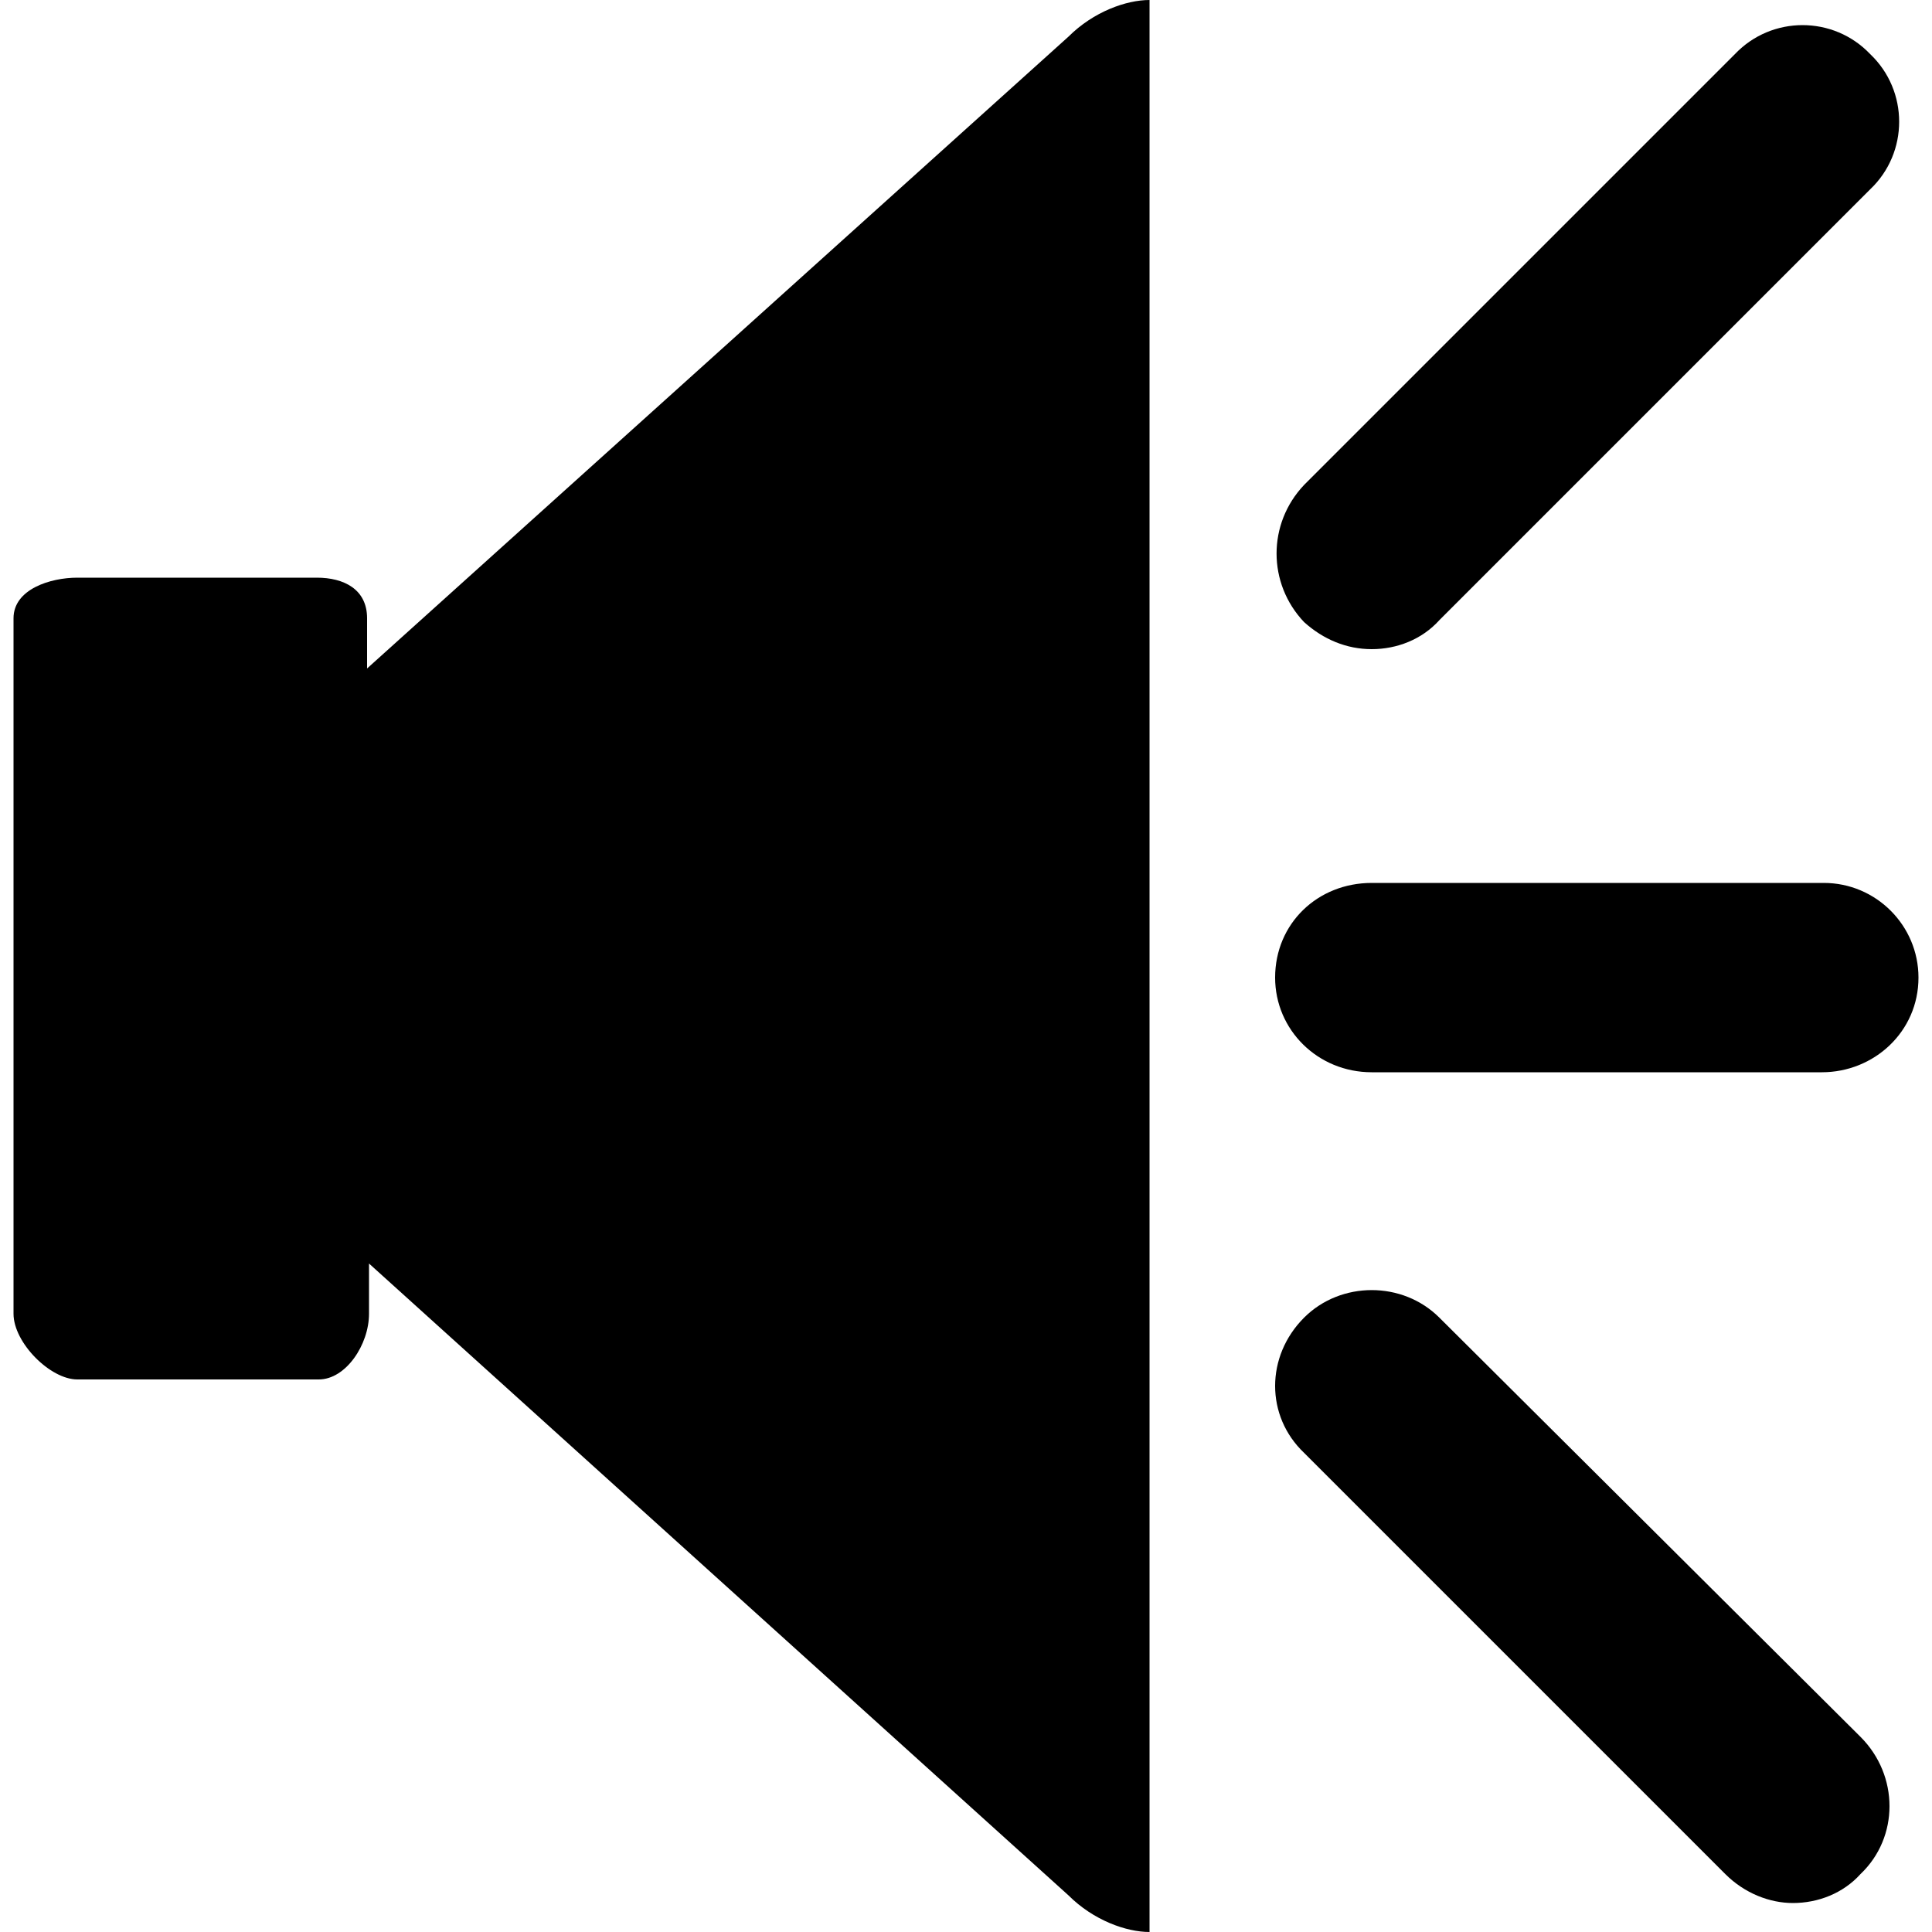 <?xml version="1.0" encoding="utf-8"?>
<!-- Generator: Adobe Illustrator 19.1.0, SVG Export Plug-In . SVG Version: 6.00 Build 0)  -->
<svg version="1.1" id="Layer_1" xmlns="http://www.w3.org/2000/svg" xmlns:xlink="http://www.w3.org/1999/xlink" x="0px" y="0px"
	 viewBox="-269 191 100 100" style="enable-background:new -269 191 100 100;" xml:space="preserve">
<g>
	<path d="M-250,225.6V223c0-1.5-1.2-2.1-2.6-2.1H-265c-1.4,0-3.3,0.6-3.3,2.1V259c0,1.5,1.9,3.4,3.3,3.4h12.5c1.4,0,2.6-1.8,2.6-3.4
		v-2.6l36.2,32.7c1.3,1.3,3,1.9,4.2,1.9V191c-1.2,0-2.9,0.6-4.2,1.9L-250,225.6z"/>
	<path d="M-174.6,236.7H-198c-2.8,0-5,2.1-5,4.9c0,2.7,2.2,4.9,5,4.9h23.3c2.7,0,5-2.1,5-4.9C-169.7,238.9-171.9,236.7-174.6,236.7"
		/>
	<path d="M-198,224.6c1.3,0,2.6-0.5,3.5-1.5l22.3-22.3c2-1.9,2-5.1,0-7c-1.9-2-5.1-2-7,0l-22.3,22.3c-1.9,2-1.9,5.1,0,7.1
		C-200.5,224.1-199.3,224.6-198,224.6"/>
	<path d="M-194.5,259.2c-1.9-1.9-5.1-1.9-7,0c-2,2-2,5.1,0,7l21.8,21.8c1,1,2.3,1.5,3.5,1.5c1.3,0,2.6-0.5,3.5-1.5
		c2-1.9,2-5.1,0-7.1L-194.5,259.2z"/>
</g>
</svg>
